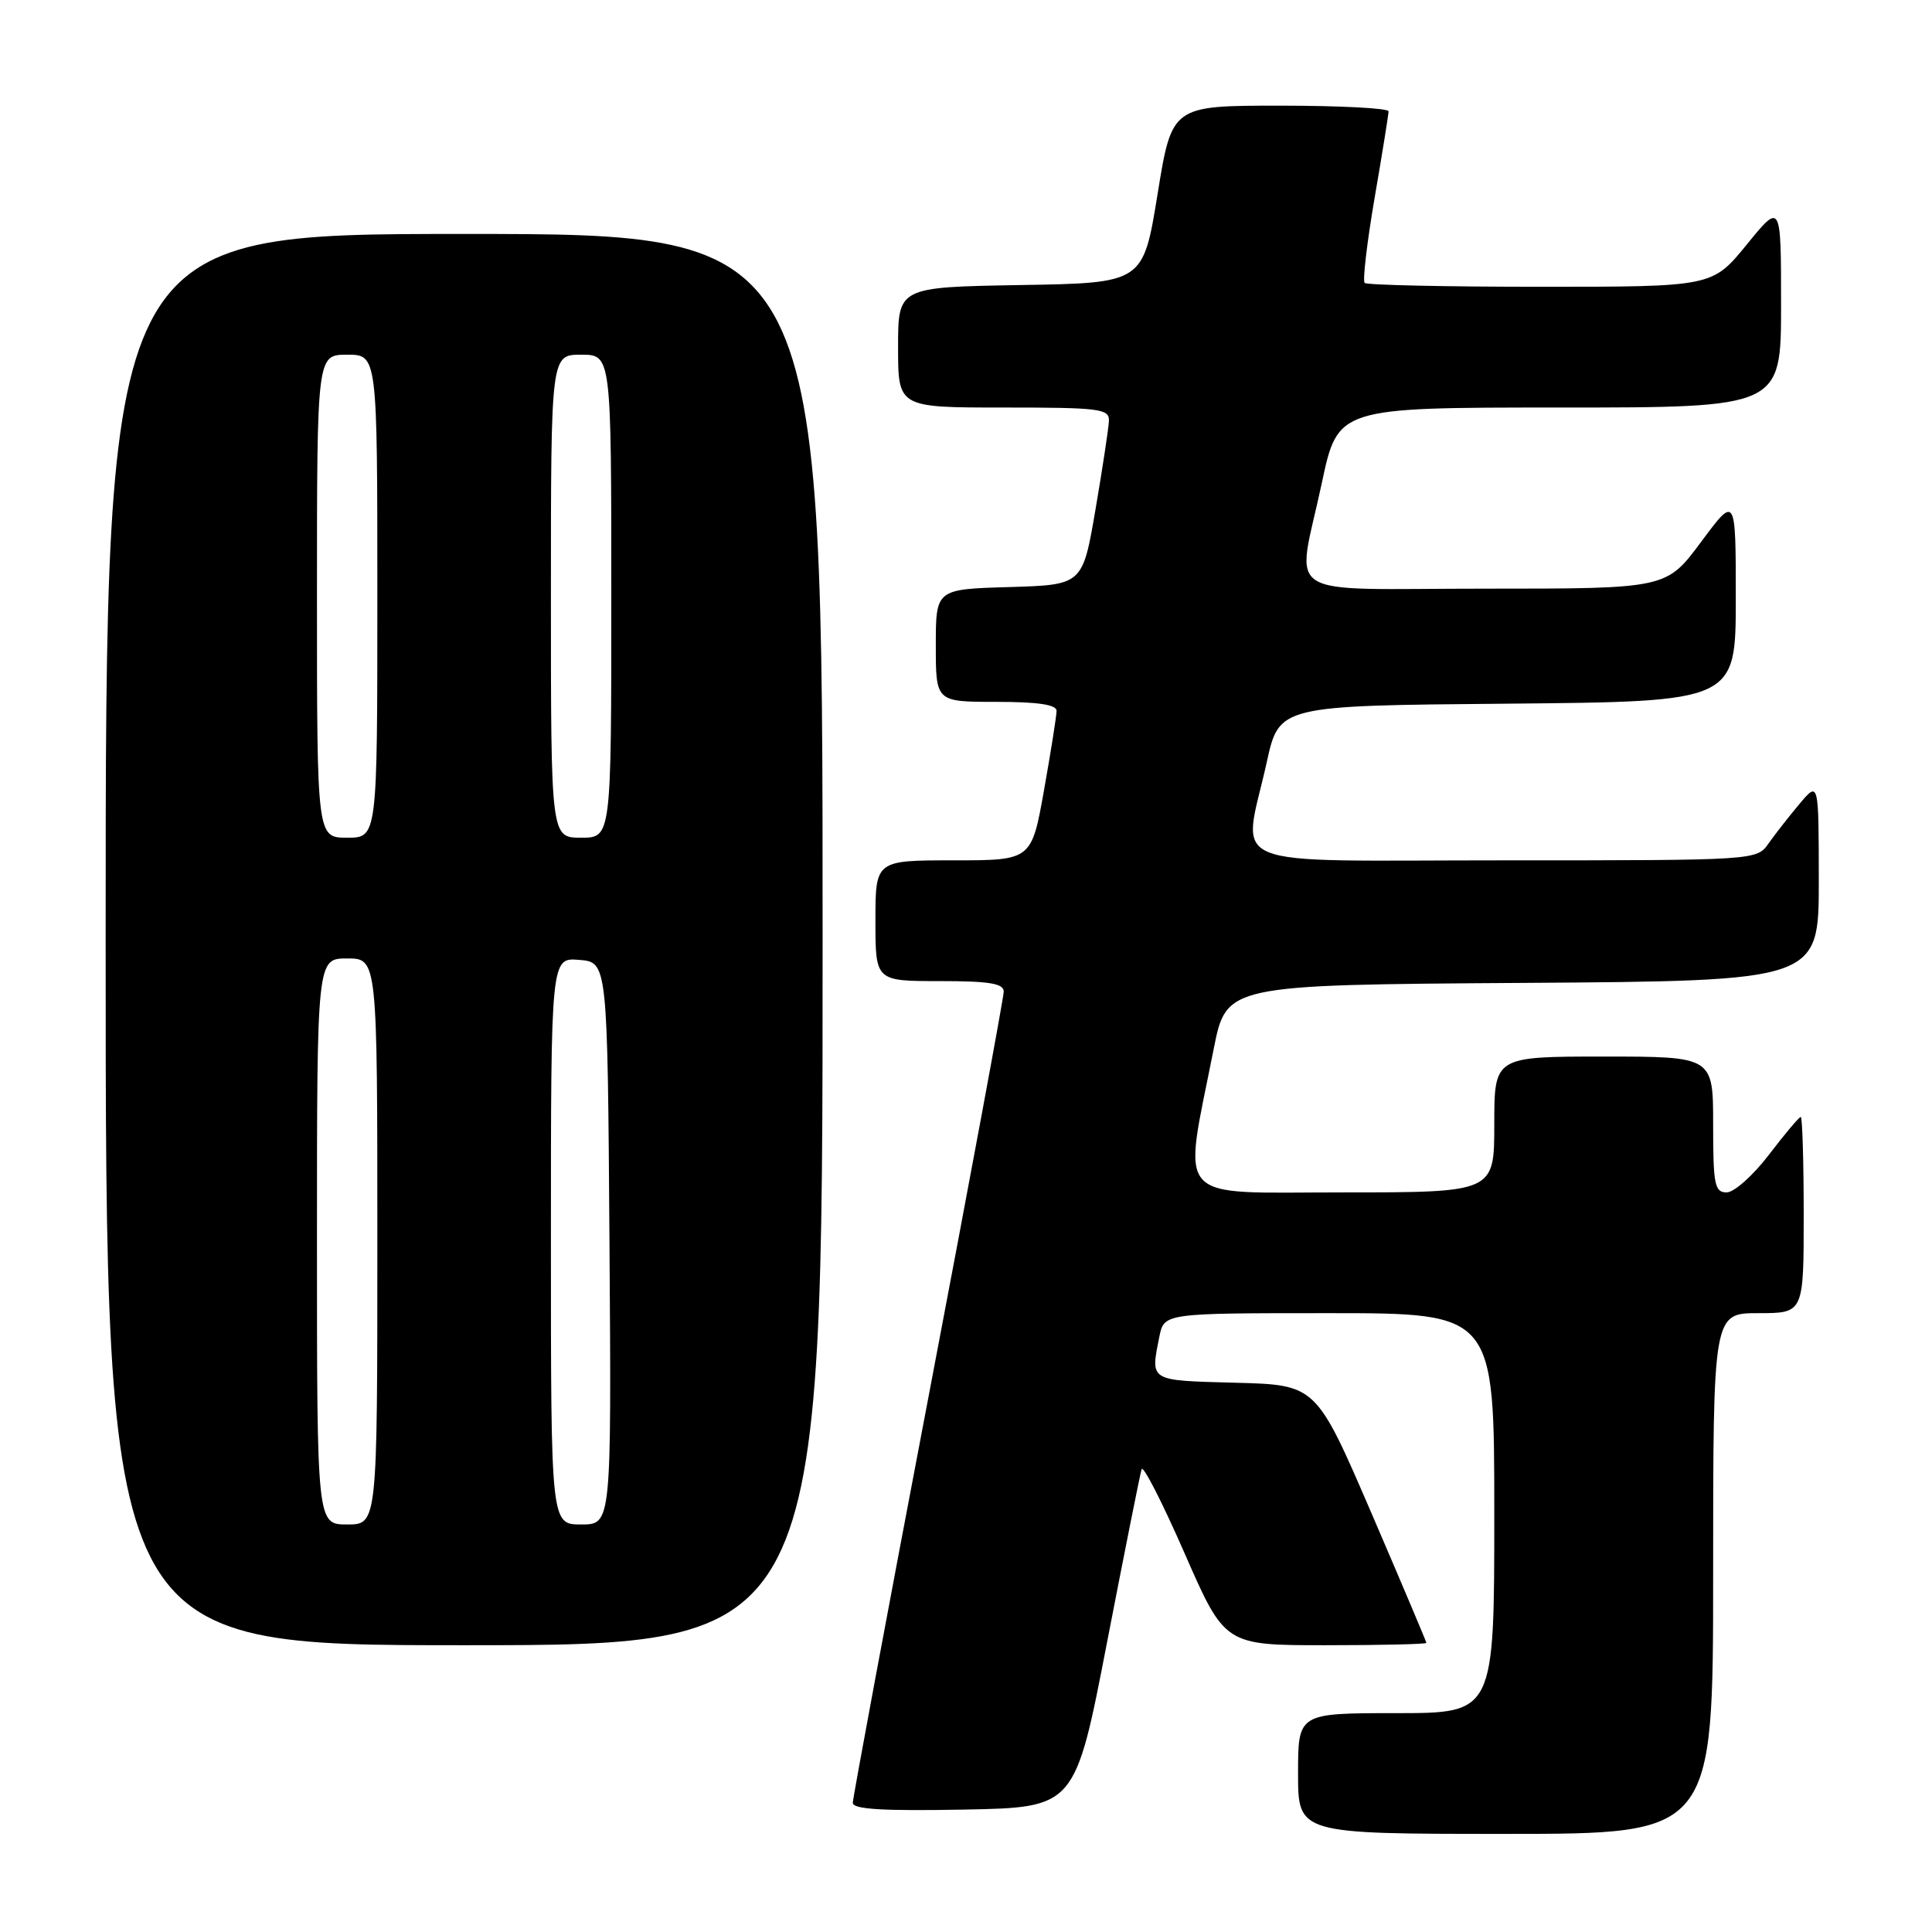 <?xml version="1.0" encoding="UTF-8" standalone="no"?>
<!DOCTYPE svg PUBLIC "-//W3C//DTD SVG 1.1//EN" "http://www.w3.org/Graphics/SVG/1.1/DTD/svg11.dtd" >
<svg xmlns="http://www.w3.org/2000/svg" xmlns:xlink="http://www.w3.org/1999/xlink" version="1.1" viewBox="0 0 256 256">
 <g >
 <path fill="currentColor"
d=" M 227.00 208.50 C 227.00 174.00 227.00 174.00 233.00 174.00 C 239.00 174.00 239.00 174.00 239.00 161.00 C 239.00 153.85 238.82 148.00 238.61 148.00 C 238.39 148.00 236.50 150.25 234.40 153.00 C 232.30 155.75 229.78 158.00 228.79 158.00 C 227.20 158.00 227.00 156.99 227.00 149.00 C 227.00 140.00 227.00 140.00 212.50 140.00 C 198.00 140.00 198.00 140.00 198.00 149.00 C 198.00 158.00 198.00 158.00 177.88 158.00 C 155.20 158.00 156.73 159.70 160.82 139.00 C 162.50 130.50 162.50 130.50 201.75 130.24 C 241.00 129.98 241.00 129.98 241.00 116.74 C 240.99 103.50 240.99 103.50 238.46 106.50 C 237.07 108.15 235.23 110.51 234.35 111.75 C 232.77 114.00 232.77 114.00 199.38 114.00 C 161.14 114.00 164.66 115.45 167.85 101.00 C 169.50 93.50 169.50 93.50 199.75 93.24 C 230.00 92.97 230.00 92.97 230.00 79.30 C 230.00 65.62 230.00 65.62 225.40 71.81 C 220.80 78.00 220.80 78.00 196.90 78.00 C 169.14 78.00 171.80 79.71 175.14 64.04 C 177.27 54.00 177.27 54.00 206.64 54.00 C 236.00 54.00 236.00 54.00 236.00 40.41 C 236.00 26.82 236.00 26.82 231.45 32.41 C 226.89 38.00 226.89 38.00 204.11 38.00 C 191.58 38.00 181.10 37.77 180.82 37.49 C 180.54 37.20 181.13 32.14 182.14 26.24 C 183.16 20.33 183.99 15.16 183.99 14.75 C 184.00 14.34 177.54 14.00 169.64 14.00 C 155.28 14.00 155.28 14.00 153.38 25.75 C 151.47 37.50 151.47 37.50 135.24 37.77 C 119.00 38.05 119.00 38.05 119.00 46.02 C 119.00 54.00 119.00 54.00 133.00 54.00 C 145.69 54.00 146.99 54.16 146.94 55.75 C 146.90 56.71 146.10 62.00 145.16 67.50 C 143.45 77.50 143.45 77.50 133.73 77.79 C 124.00 78.07 124.00 78.07 124.00 85.54 C 124.00 93.00 124.00 93.00 132.00 93.00 C 137.53 93.00 140.00 93.37 140.00 94.19 C 140.00 94.85 139.25 99.57 138.34 104.69 C 136.68 114.00 136.68 114.00 126.34 114.00 C 116.00 114.00 116.00 114.00 116.00 122.00 C 116.00 130.00 116.00 130.00 124.50 130.00 C 131.09 130.00 133.00 130.31 133.00 131.39 C 133.00 132.16 128.50 156.39 123.00 185.25 C 117.50 214.11 113.00 238.25 113.00 238.89 C 113.00 239.74 117.02 239.98 127.73 239.78 C 142.46 239.50 142.46 239.50 146.69 217.61 C 149.02 205.57 151.08 195.25 151.27 194.68 C 151.47 194.10 154.03 199.11 156.96 205.81 C 162.30 218.00 162.30 218.00 175.65 218.00 C 182.99 218.00 189.00 217.86 189.00 217.69 C 189.00 217.53 185.71 209.76 181.70 200.44 C 174.39 183.50 174.39 183.50 163.70 183.22 C 152.17 182.91 152.44 183.07 153.62 177.12 C 154.25 174.00 154.25 174.00 176.12 174.00 C 198.00 174.00 198.00 174.00 198.00 200.50 C 198.00 227.00 198.00 227.00 185.00 227.00 C 172.00 227.00 172.00 227.00 172.00 235.00 C 172.00 243.00 172.00 243.00 199.50 243.00 C 227.00 243.00 227.00 243.00 227.00 208.50 Z  M 109.00 124.50 C 109.00 31.00 109.00 31.00 61.50 31.00 C 14.00 31.00 14.00 31.00 14.00 124.50 C 14.00 218.00 14.00 218.00 61.50 218.00 C 109.00 218.00 109.00 218.00 109.00 124.50 Z  M 42.00 164.50 C 42.00 127.00 42.00 127.00 46.00 127.00 C 50.00 127.00 50.00 127.00 50.00 164.50 C 50.00 202.00 50.00 202.00 46.00 202.00 C 42.00 202.00 42.00 202.00 42.00 164.50 Z  M 73.00 164.44 C 73.00 126.88 73.00 126.88 76.75 127.19 C 80.50 127.50 80.50 127.50 80.76 164.75 C 81.02 202.00 81.02 202.00 77.01 202.00 C 73.00 202.00 73.00 202.00 73.00 164.44 Z  M 42.00 79.00 C 42.00 47.00 42.00 47.00 46.00 47.00 C 50.00 47.00 50.00 47.00 50.00 79.00 C 50.00 111.00 50.00 111.00 46.00 111.00 C 42.00 111.00 42.00 111.00 42.00 79.00 Z  M 73.00 79.00 C 73.00 47.00 73.00 47.00 77.00 47.00 C 81.00 47.00 81.00 47.00 81.00 79.00 C 81.00 111.00 81.00 111.00 77.00 111.00 C 73.00 111.00 73.00 111.00 73.00 79.00 Z "/>
</g>
</svg>